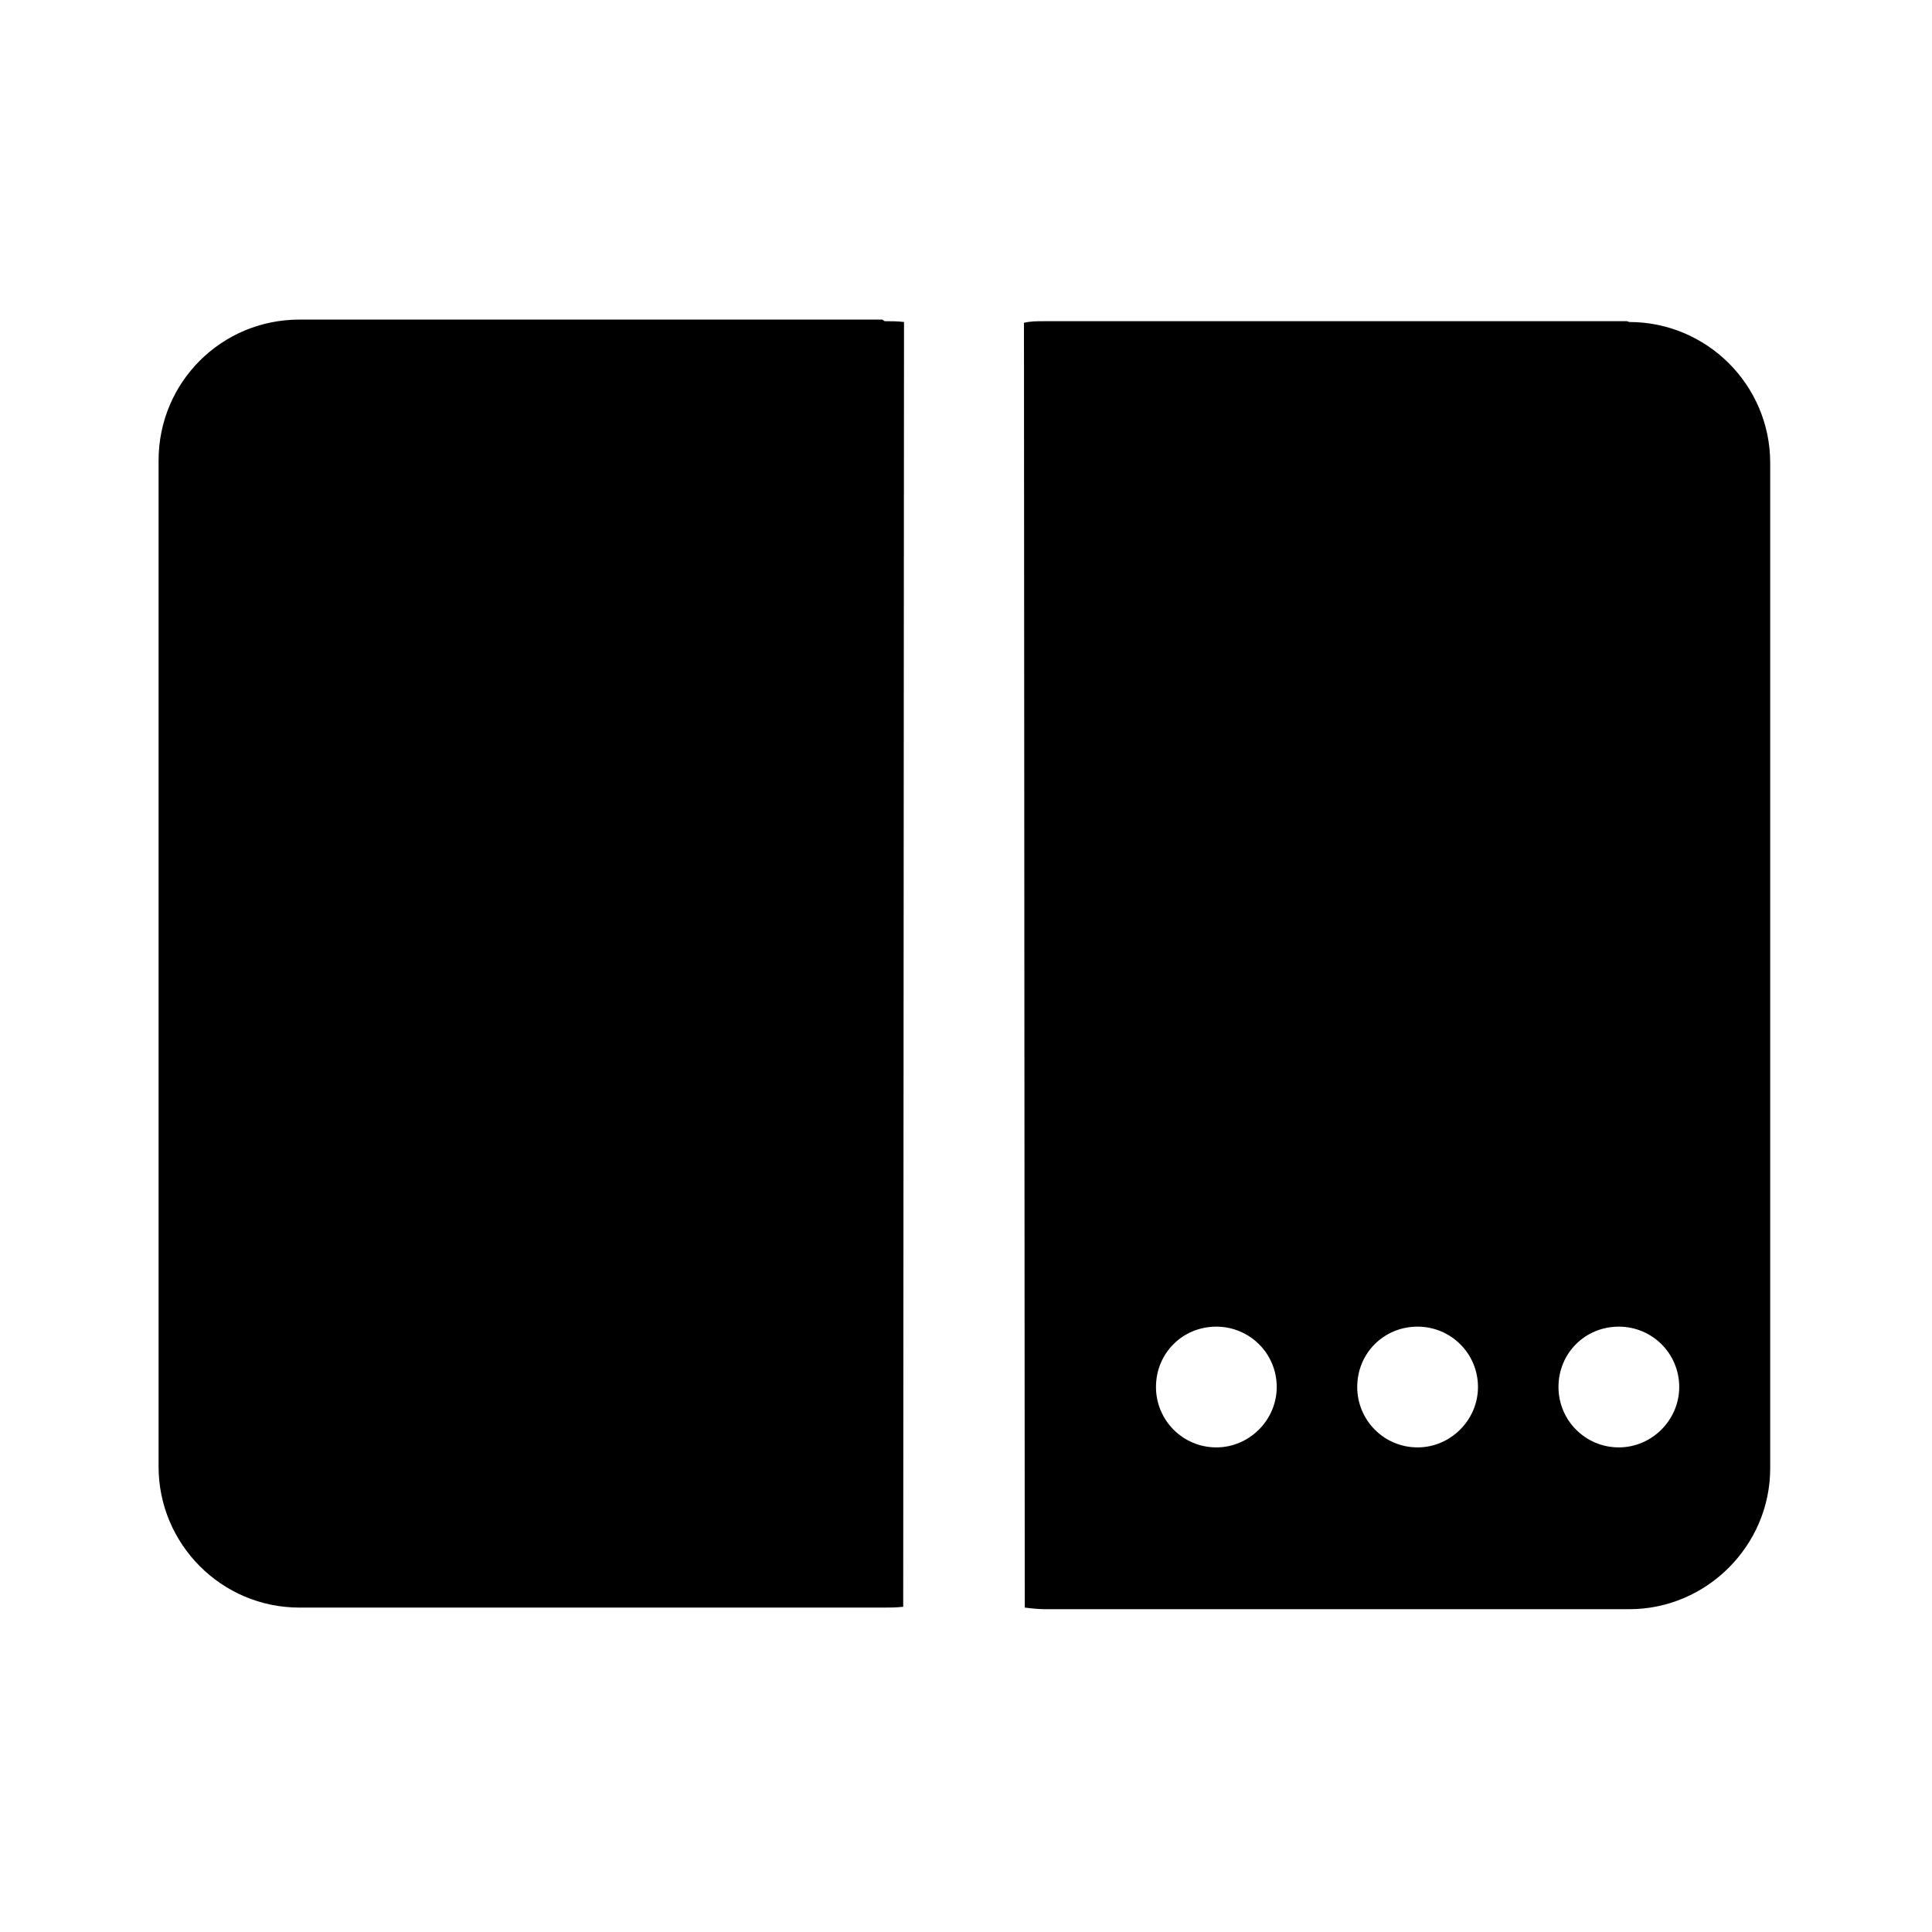 <svg viewBox="0 0 24 24" xmlns="http://www.w3.org/2000/svg"><path fill="currentColor" d="M20.24 4c.96 0 1.75.78 1.75 1.75v12.49c0 .96-.79 1.75-1.75 1.75h-7.25c-.09 0-.18-.01-.26-.02l-.01-15.96c.08-.02.16-.02.25-.02h7.24Zm-9.25-.01c.08 0 .16 0 .24.01l-.01 15.96c-.09.01-.17.01-.25.01H3.72c-.97 0-1.75-.79-1.75-1.75V5.72c0-.97.78-1.75 1.75-1.75h7.24Zm6.62 12.49c-.42 0-.75.33-.75.75 0 .41.33.75.75.75 .41 0 .75-.34.75-.75 0-.42-.34-.75-.75-.75Zm2.5 0c-.42 0-.75.33-.75.75 0 .41.33.75.75.75 .41 0 .75-.34.75-.75 0-.42-.34-.75-.75-.75Zm-5 0c-.42 0-.75.33-.75.75 0 .41.33.75.75.75 .41 0 .75-.34.75-.75 0-.42-.34-.75-.75-.75Z"/></svg>